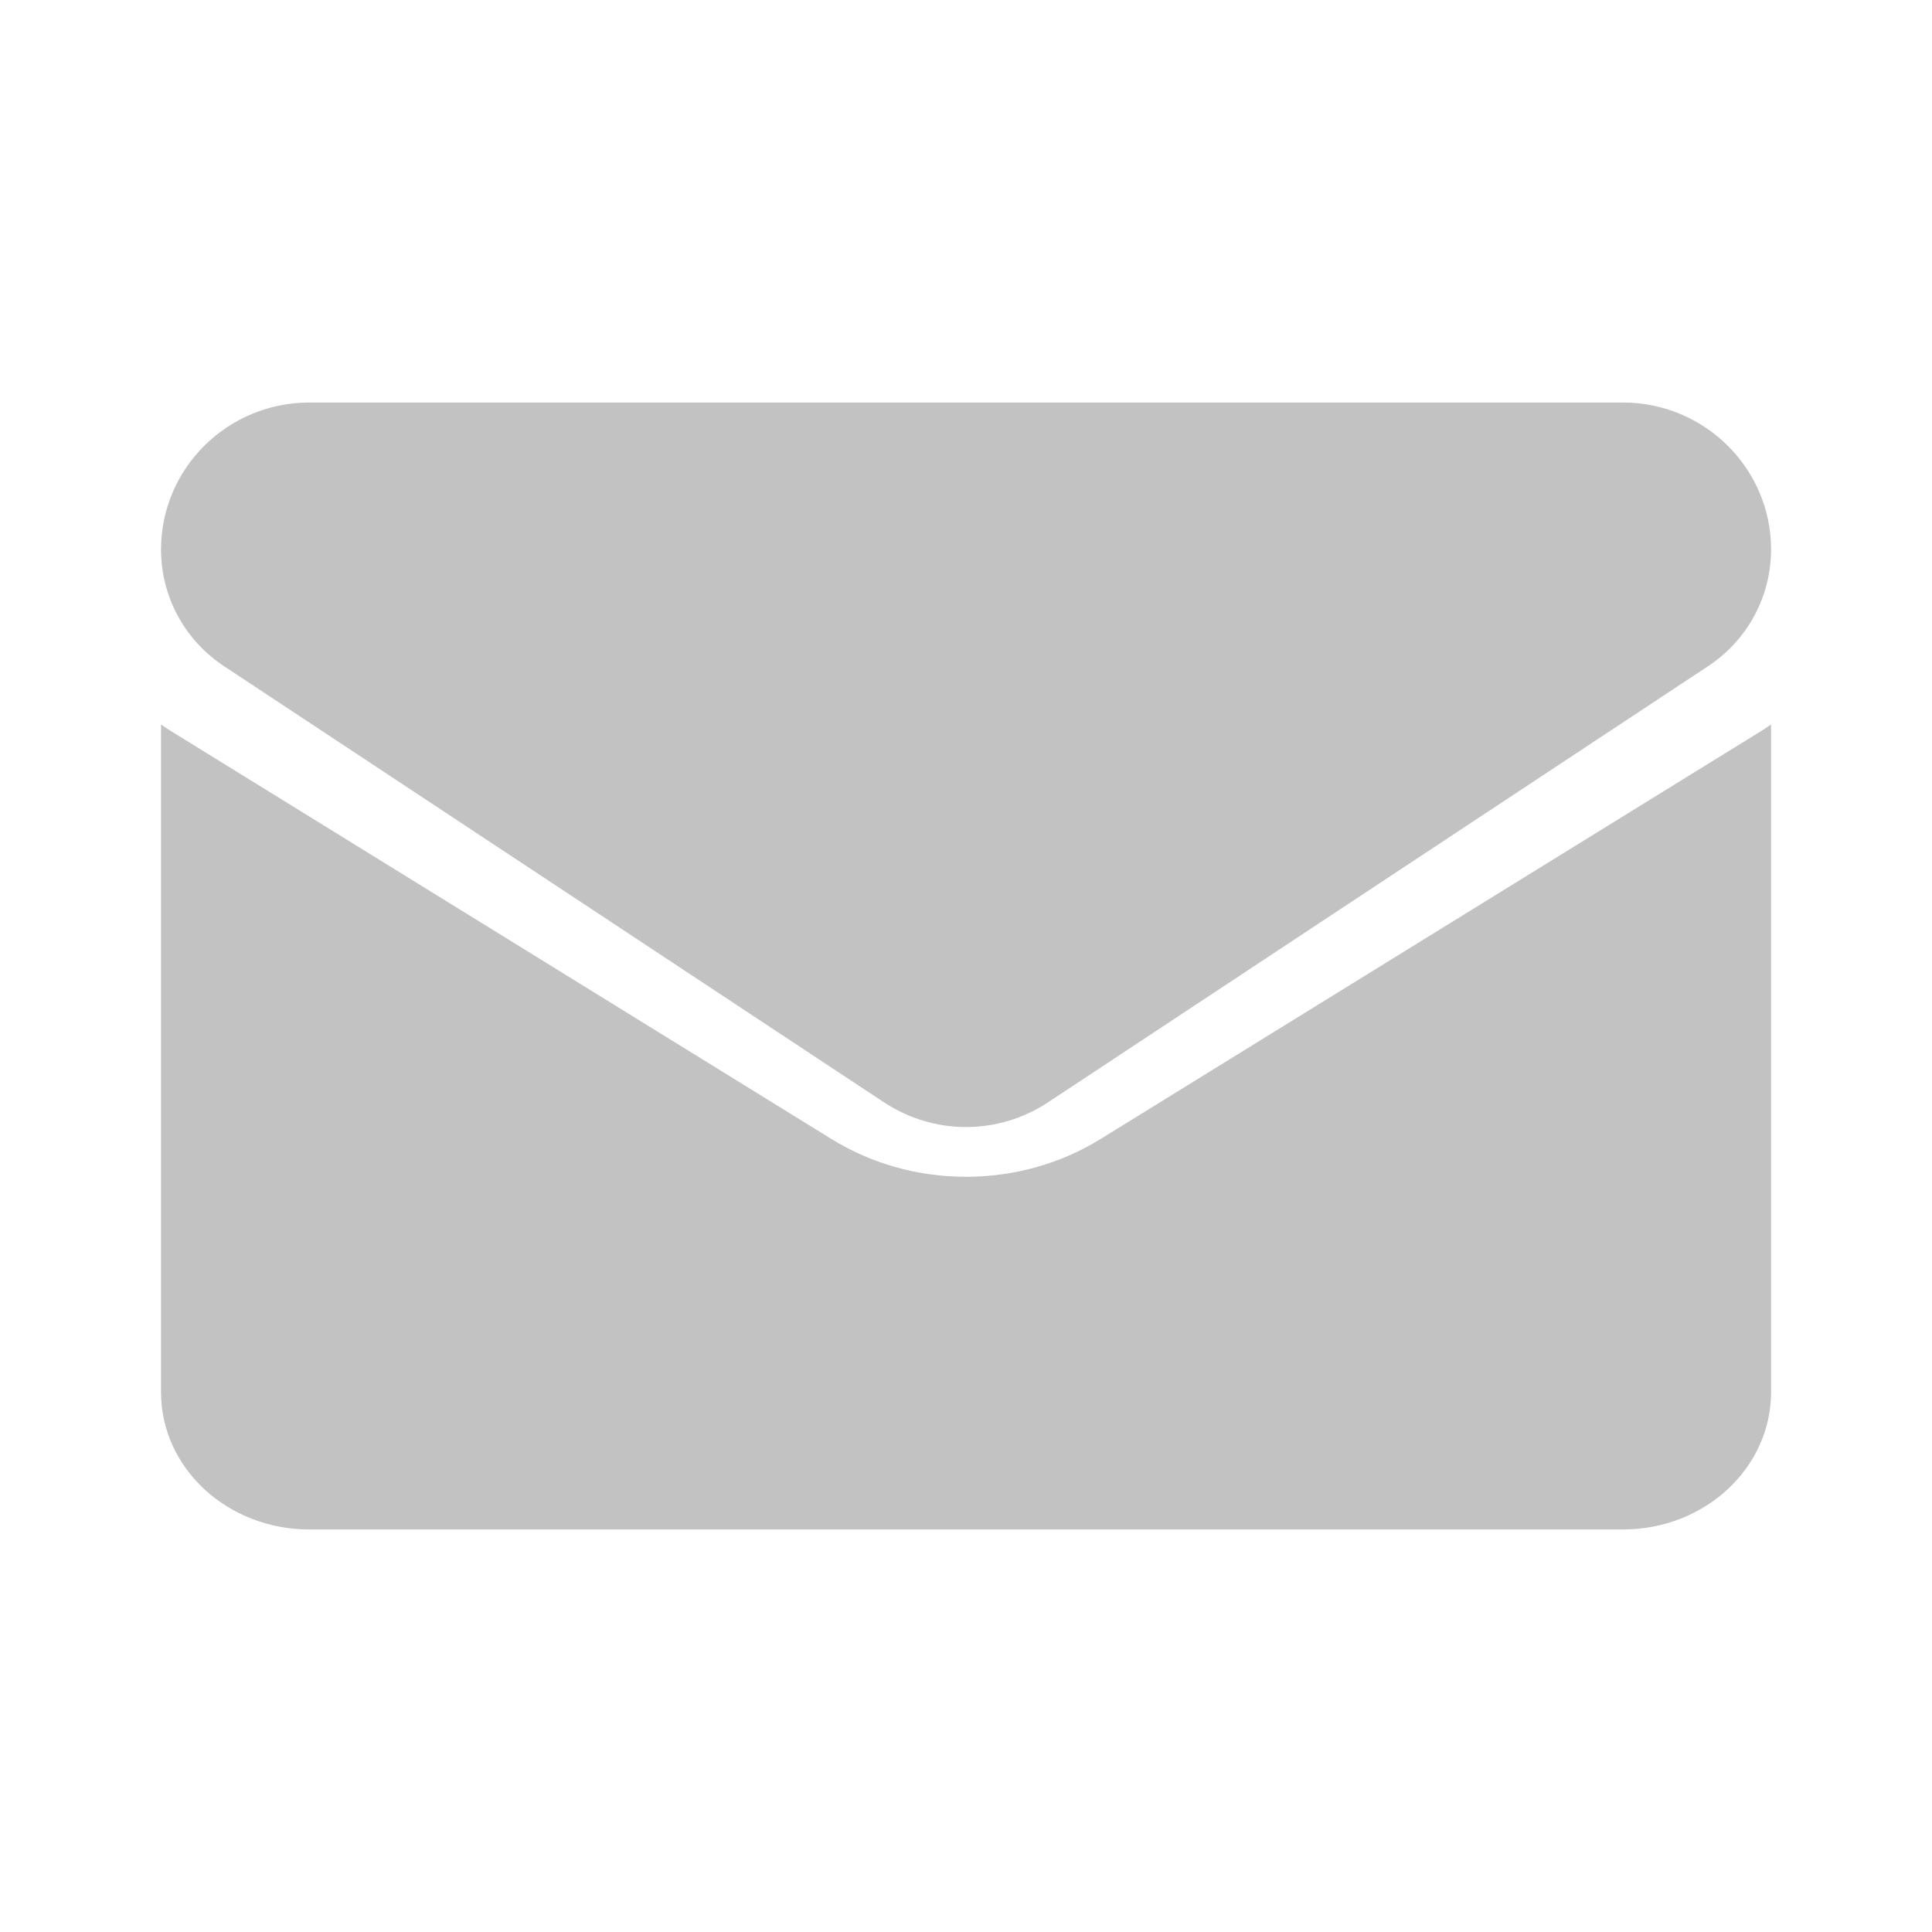 <svg width="20" height="20" viewBox="0 0 20 20" fill="none" xmlns="http://www.w3.org/2000/svg">
<path d="M11.393 11.791C10.979 12.047 10.497 12.182 10 12.182C9.504 12.182 9.022 12.047 8.607 11.791L1.778 7.573C1.74 7.55 1.703 7.525 1.667 7.5V14.412C1.667 15.204 2.361 15.833 3.201 15.833H16.799C17.655 15.833 18.334 15.19 18.334 14.412V7.5C18.297 7.525 18.261 7.55 18.223 7.573L11.393 11.791Z" fill="#C2C2C2"/>
<path d="M2.32 6.897L9.149 11.41C9.408 11.581 9.704 11.667 10 11.667C10.297 11.667 10.593 11.581 10.851 11.41L17.681 6.897C18.09 6.627 18.334 6.175 18.334 5.687C18.334 4.849 17.646 4.167 16.8 4.167H3.201C2.355 4.167 1.667 4.849 1.667 5.688C1.667 6.175 1.911 6.627 2.32 6.897Z" fill="#C2C2C2"/>
</svg>
